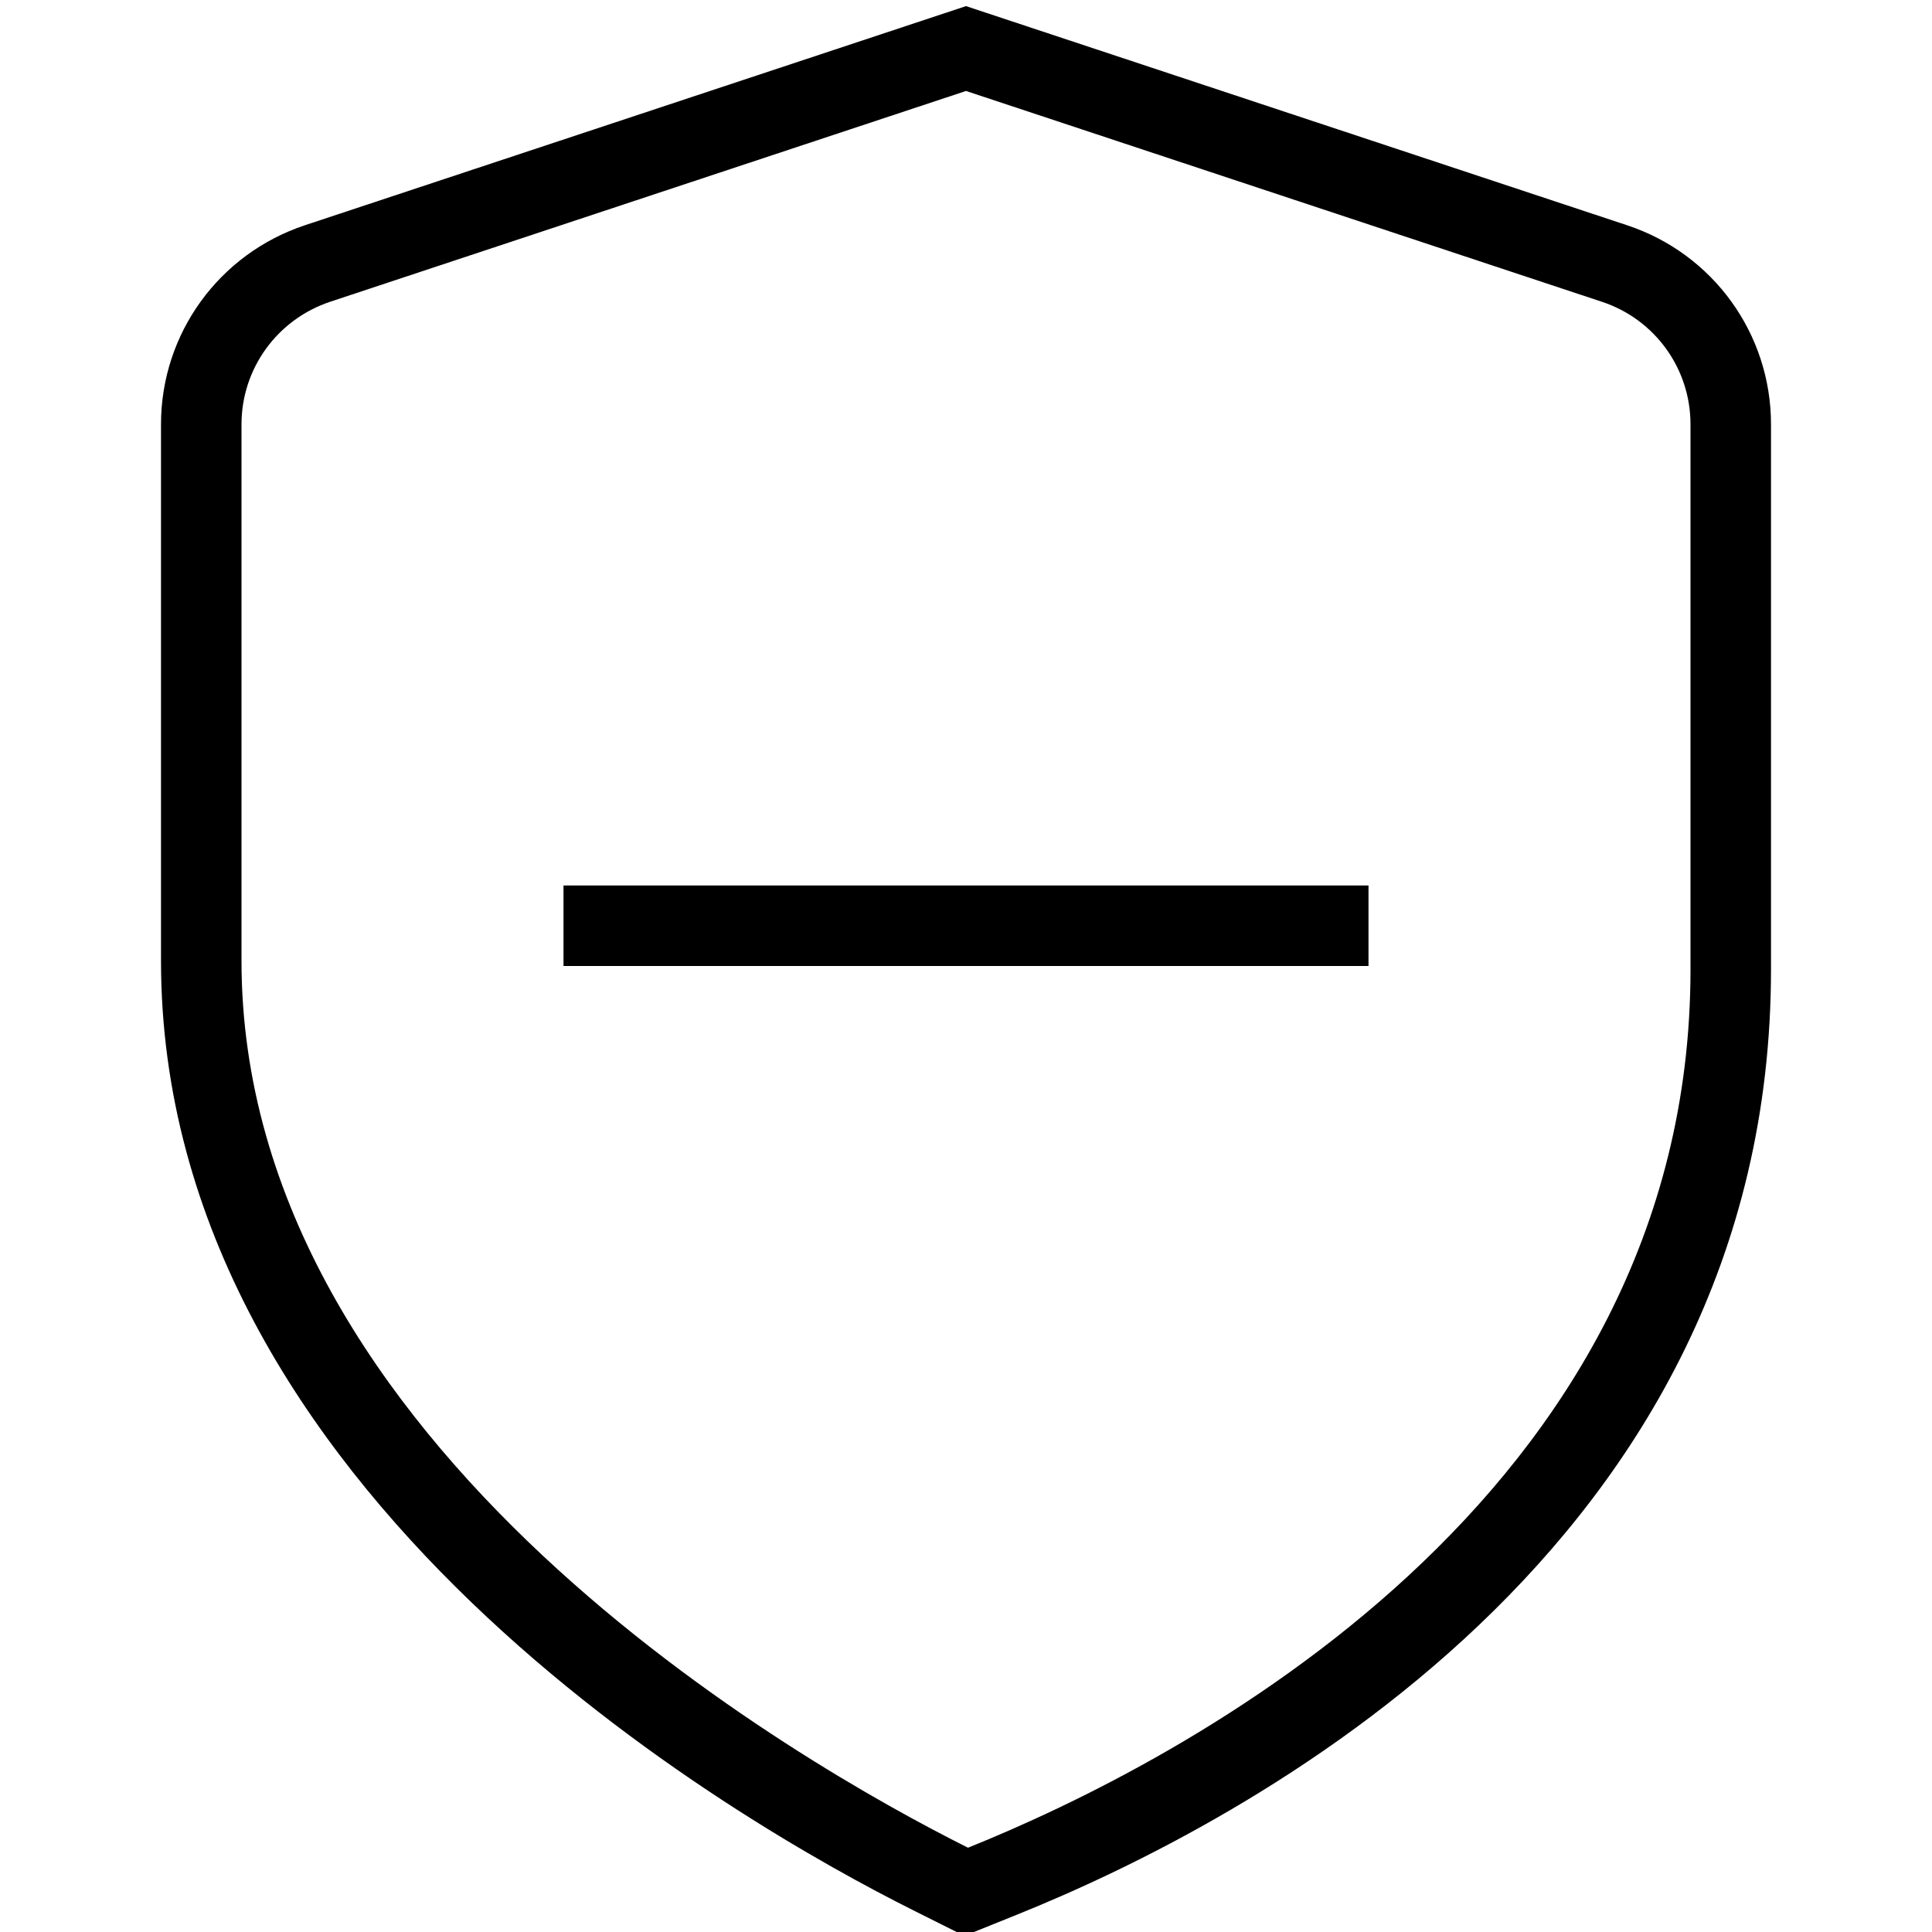 <?xml version="1.0" encoding="UTF-8"?>
<svg xmlns="http://www.w3.org/2000/svg" id="Layer_1" data-name="Layer 1" viewBox="0 0 24 24">
  <path d="m7,11h10v1H7v-1Zm15-5.729v6.771c0,7.198-6.553,10.611-9.37,11.744l-.65.262-.626-.313c-2.194-1.097-9.354-5.188-9.354-11.8v-6.664c0-1.124.718-2.117,1.788-2.473L12,.076l8.212,2.722c1.069.354,1.788,1.348,1.788,2.473Zm-1,0c0-.693-.443-1.306-1.103-1.523l-7.897-2.618-7.897,2.618c-.659.219-1.103.831-1.103,1.523v6.664c0,6.037,6.96,9.985,9.025,11.018,2.629-1.058,8.975-4.321,8.975-10.91v-6.771Z"/>
</svg>
